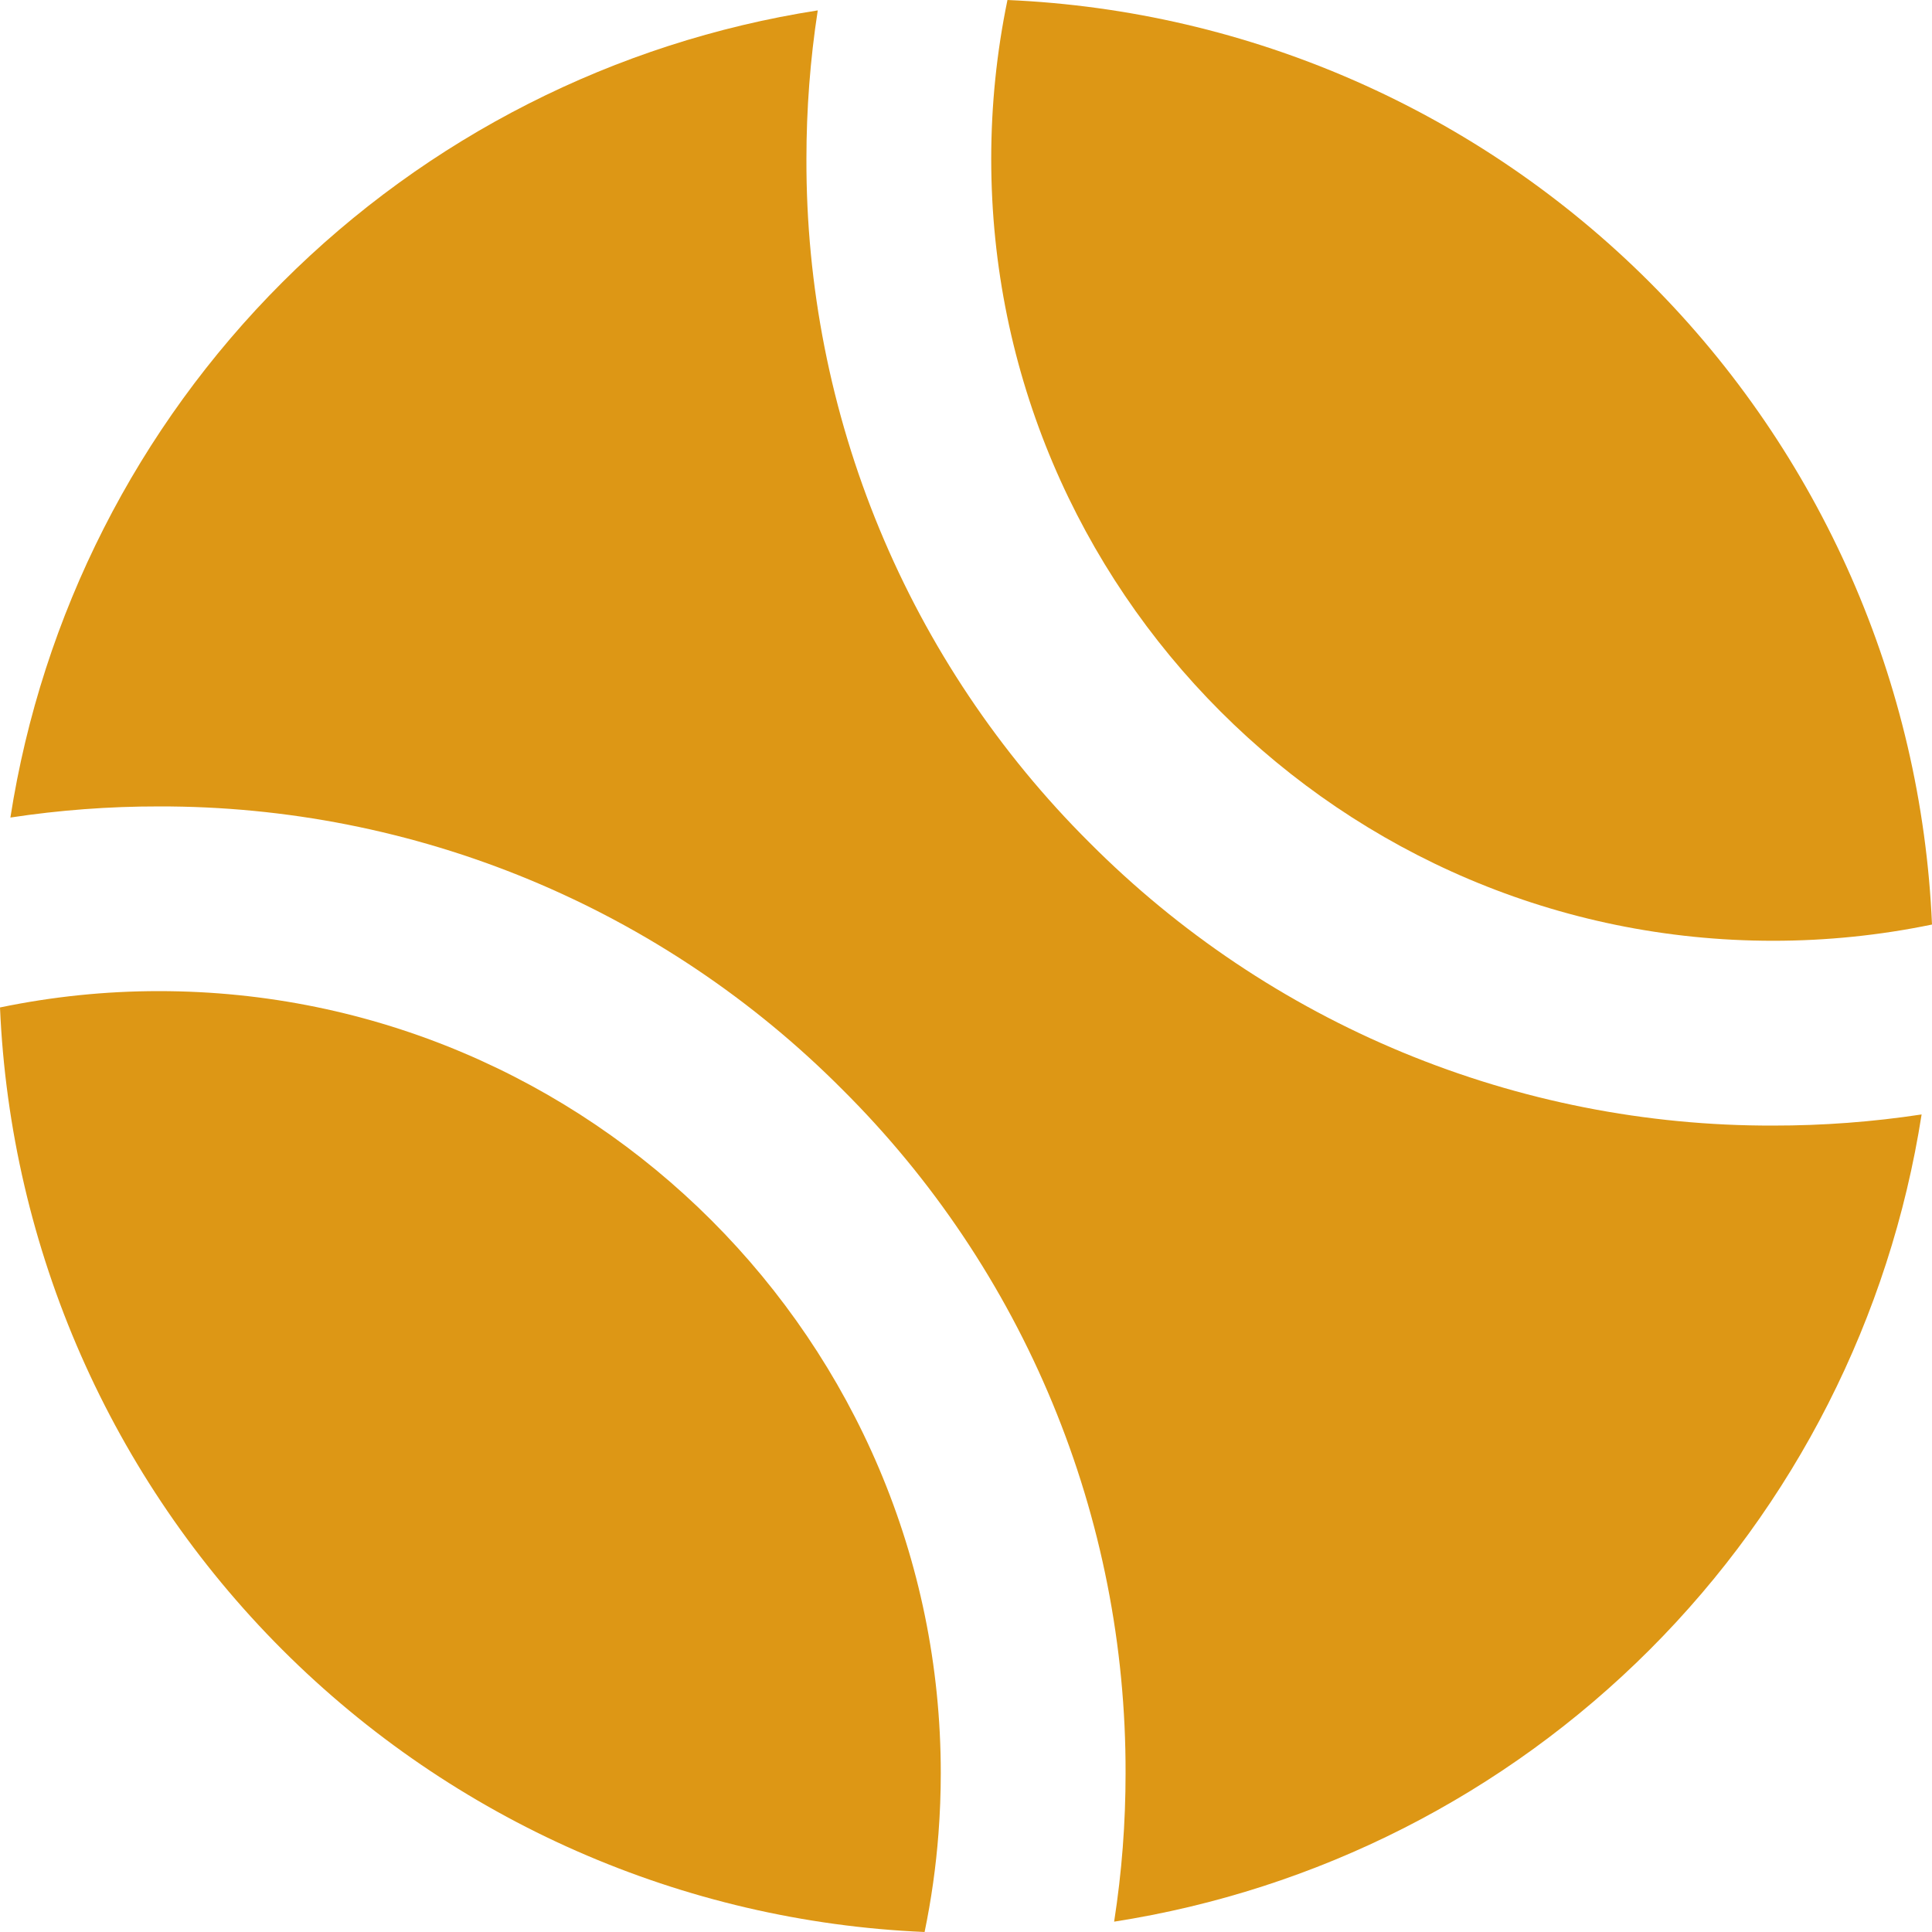 <svg width="37" height="37" viewBox="0 0 37 37" fill="none" xmlns="http://www.w3.org/2000/svg">
<path d="M17.707 37C17.836 36.377 17.925 35.746 17.973 35.112C18.002 34.731 18.017 34.343 18.017 33.956C18.017 25.697 11.299 18.981 3.042 18.981C2.02 18.981 1.001 19.086 0 19.294C0.199 23.926 2.128 28.315 5.407 31.594C8.685 34.872 13.075 36.802 17.707 37Z" fill="#DD9715"/>
<path d="M20.864 16.136C19.14 14.42 17.773 12.379 16.843 10.132C15.912 7.884 15.437 5.474 15.444 3.042C15.444 2.09 15.516 1.14 15.661 0.199C11.777 0.804 8.187 2.627 5.408 5.405C2.628 8.184 0.804 11.774 0.199 15.657C1.14 15.514 2.09 15.443 3.042 15.444C5.474 15.438 7.884 15.913 10.132 16.844C12.379 17.775 14.42 19.143 16.135 20.868C17.859 22.583 19.226 24.623 20.156 26.87C21.087 29.117 21.562 31.526 21.556 33.958C21.556 34.432 21.538 34.911 21.502 35.381C21.466 35.851 21.41 36.332 21.337 36.802C25.221 36.197 28.812 34.374 31.591 31.596C34.371 28.817 36.195 25.226 36.801 21.343C35.86 21.486 34.91 21.557 33.958 21.556C31.526 21.563 29.116 21.087 26.868 20.157C24.621 19.227 22.58 17.86 20.864 16.136Z" fill="#DD9715"/>
<path d="M33.958 18.017C34.98 18.017 35.999 17.913 37 17.706C36.801 13.074 34.872 8.685 31.594 5.406C28.315 2.128 23.926 0.199 19.294 0C19.087 1.001 18.983 2.02 18.983 3.042C18.983 11.299 25.701 18.017 33.958 18.017Z" fill="#DD9715"/>
</svg>
